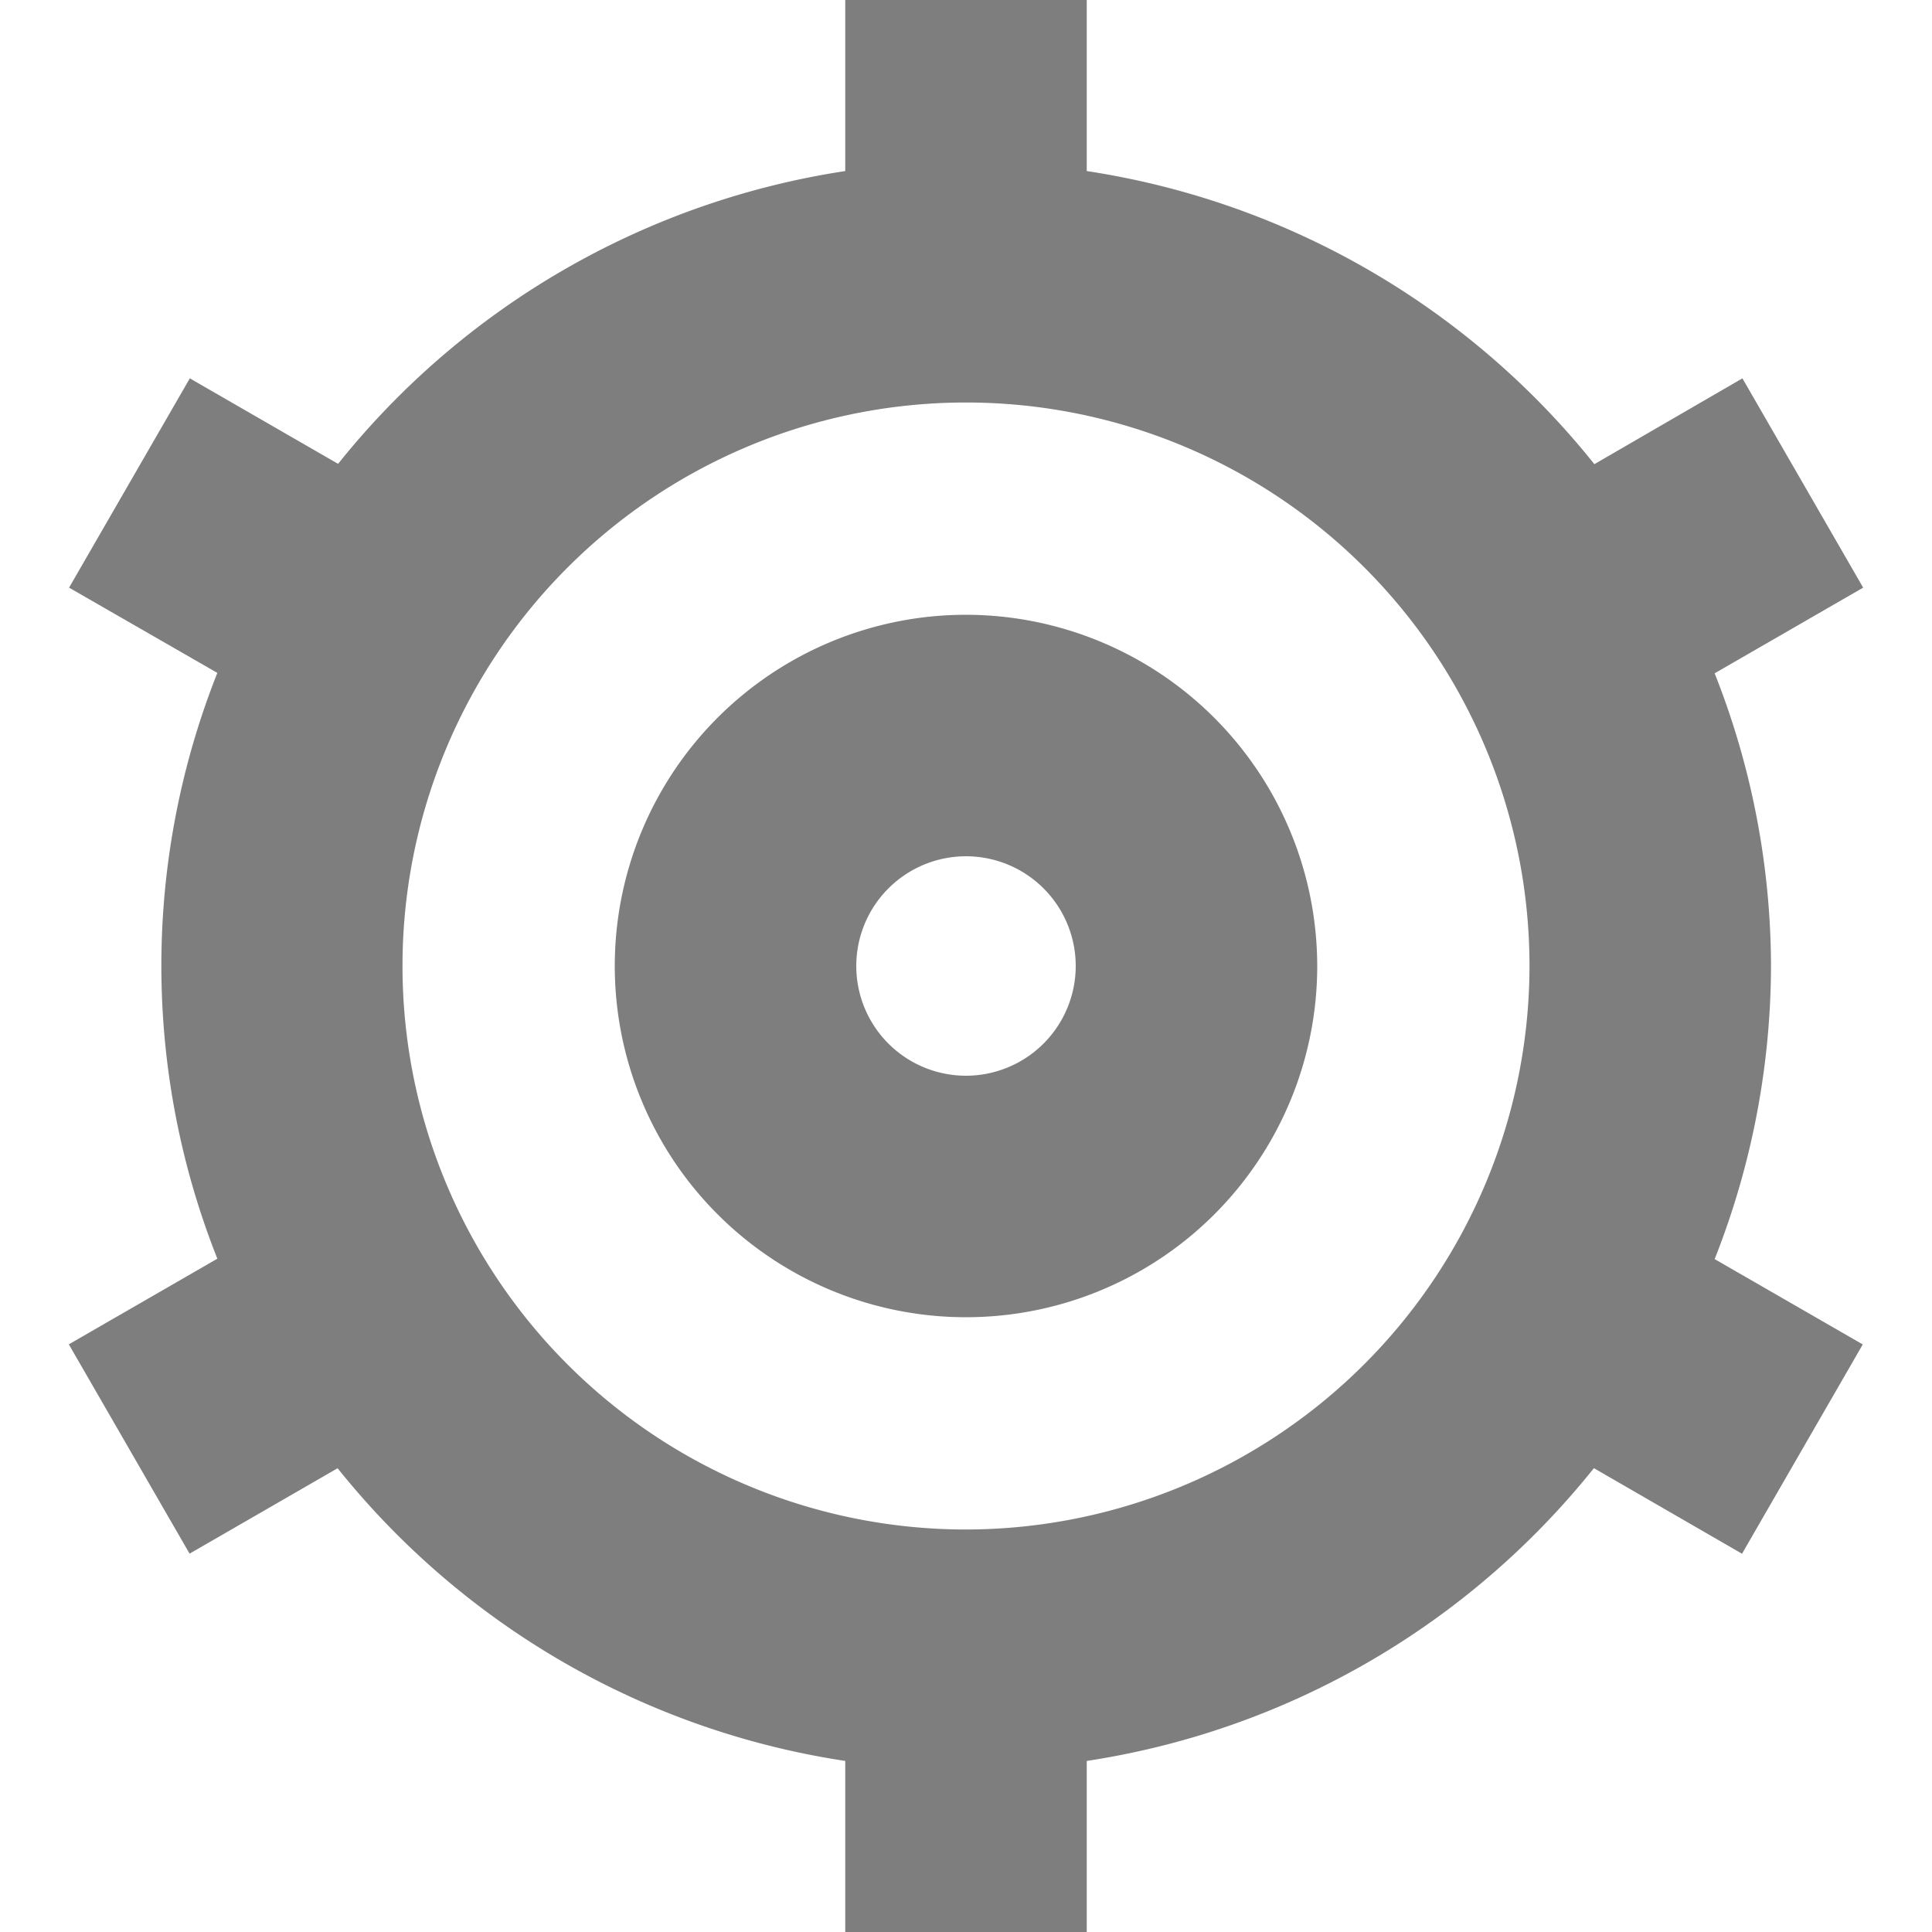 <?xml version="1.0" encoding="UTF-8"?>
<!-- Generator: Adobe Illustrator 25.0.0, SVG Export Plug-In . SVG Version: 6.00 Build 0)  -->
<svg xmlns="http://www.w3.org/2000/svg" xmlns:xlink="http://www.w3.org/1999/xlink" version="1.1" id="Isolation_Mode" x="0px" y="0px" viewBox="0 0 24 24" style="enable-background:new 0 0 24 24;" xml:space="preserve" width="512" height="512">
<path fill="#7e7e7e" d="M12,7.637A4.363,4.363,0,1,0,16.363,12,4.368,4.368,0,0,0,12,7.637Zm0,5.726A1.363,1.363,0,1,1,13.363,12,1.364,1.364,0,0,1,12,13.363Z"/>
<path fill="#7e7e7e" d="M22,12a9.921,9.921,0,0,0-.7-3.636L23.145,7.3l-1.5-2.6L19.806,5.766A9.994,9.994,0,0,0,13.5,2.125V0h-3V2.125A9.991,9.991,0,0,0,4.2,5.762L2.358,4.7.858,7.3,2.7,8.359a9.865,9.865,0,0,0,0,7.277L.855,16.7l1.5,2.6,1.839-1.061A9.994,9.994,0,0,0,10.5,21.875V24h3V21.875a9.991,9.991,0,0,0,6.3-3.637l1.84,1.063,1.5-2.6L21.3,15.641A9.948,9.948,0,0,0,22,12ZM12,19a7,7,0,1,1,7-7A7.009,7.009,0,0,1,12,19Z"/>
</svg>

